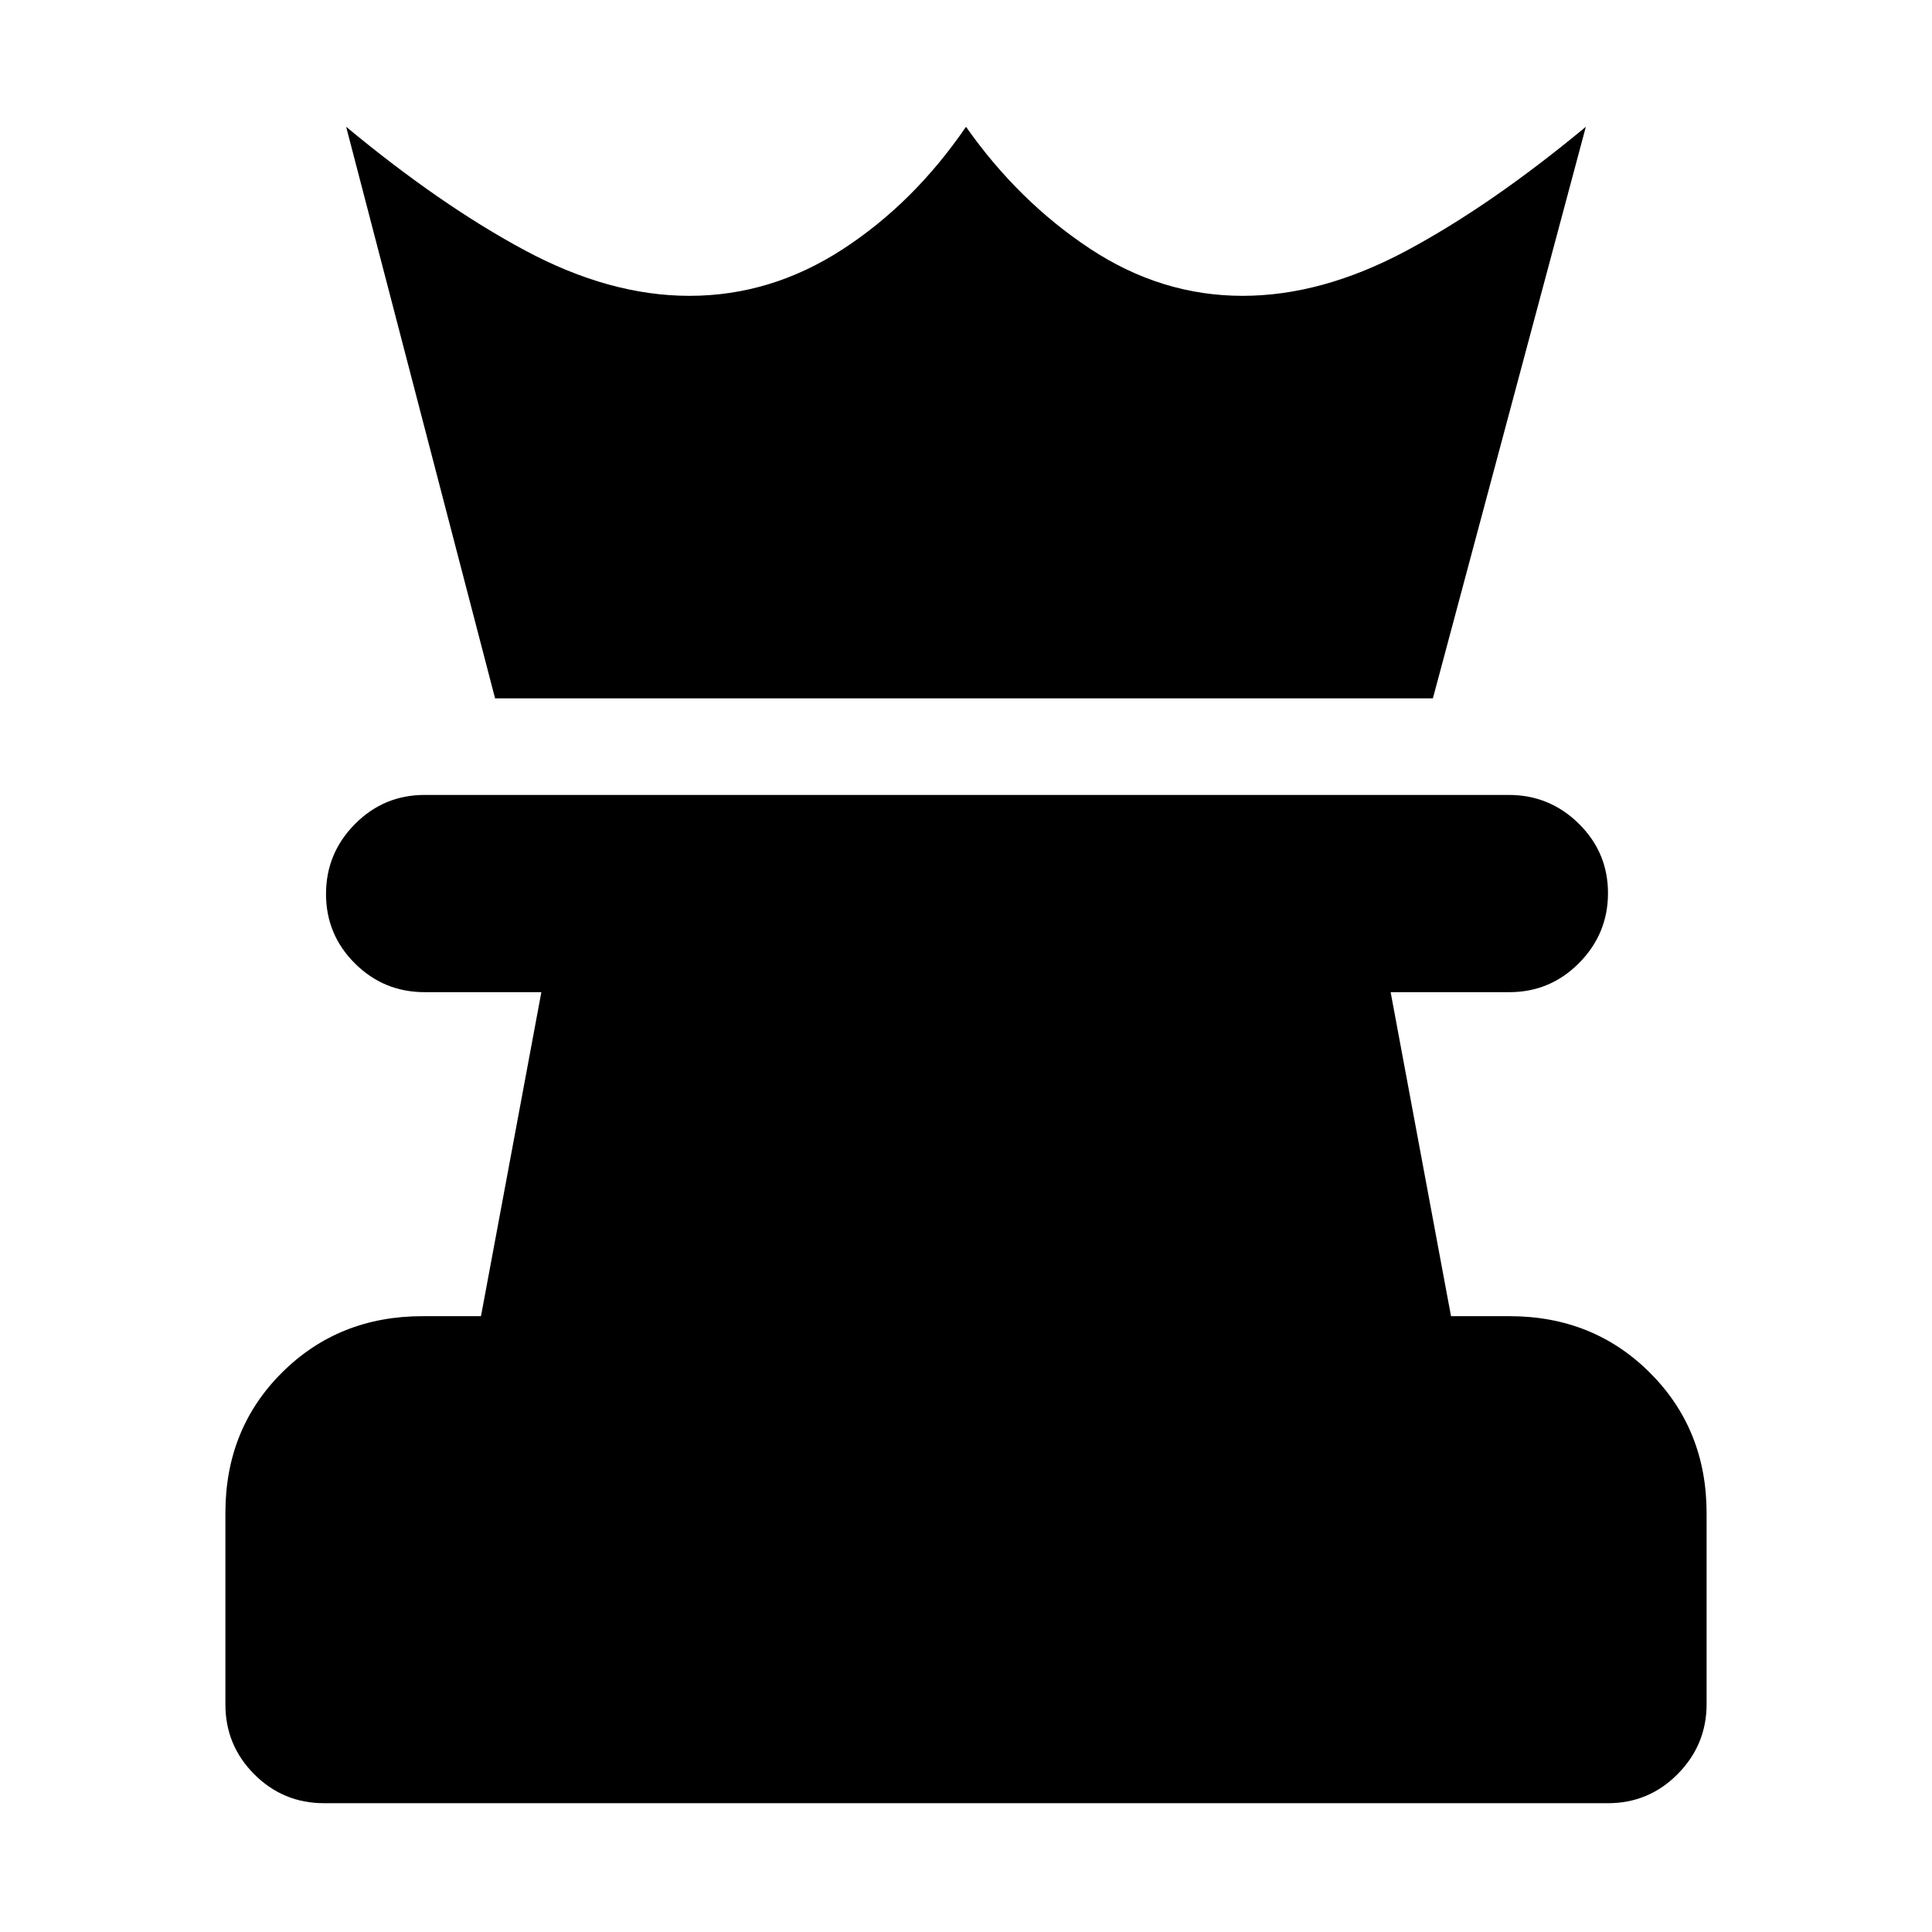 <svg xmlns="http://www.w3.org/2000/svg" height="20" viewBox="0 -960 960 960" width="20"><path d="M161-64q-20.3 0-34.65-14.368Q112-92.736 112-113.062v-95.187Q112-250 140.15-278q28.15-28 69.85-28h29l30-161h-58q-20.3 0-34.65-14.289-14.35-14.29-14.35-34.5Q162-536 176.344-550.5q14.345-14.5 34.637-14.5h538.727Q770-565 784.5-550.711q14.5 14.29 14.5 34.5Q799-496 784.65-481.5T750-467h-59l30 161h29q41.7 0 69.85 28.117Q848-249.765 848-208.111v94.835Q848-93 833.65-78.5 819.3-64 799-64H161Zm85-549-74-284q47 39 89 61.5t81.561 22.5Q383-813 418.5-836q35.5-23 61.5-61 26 37 61.5 60.5t75.939 23.5Q657-813 699-835.5q42-22.5 89-61.5l-76 284H246Z"/></svg>